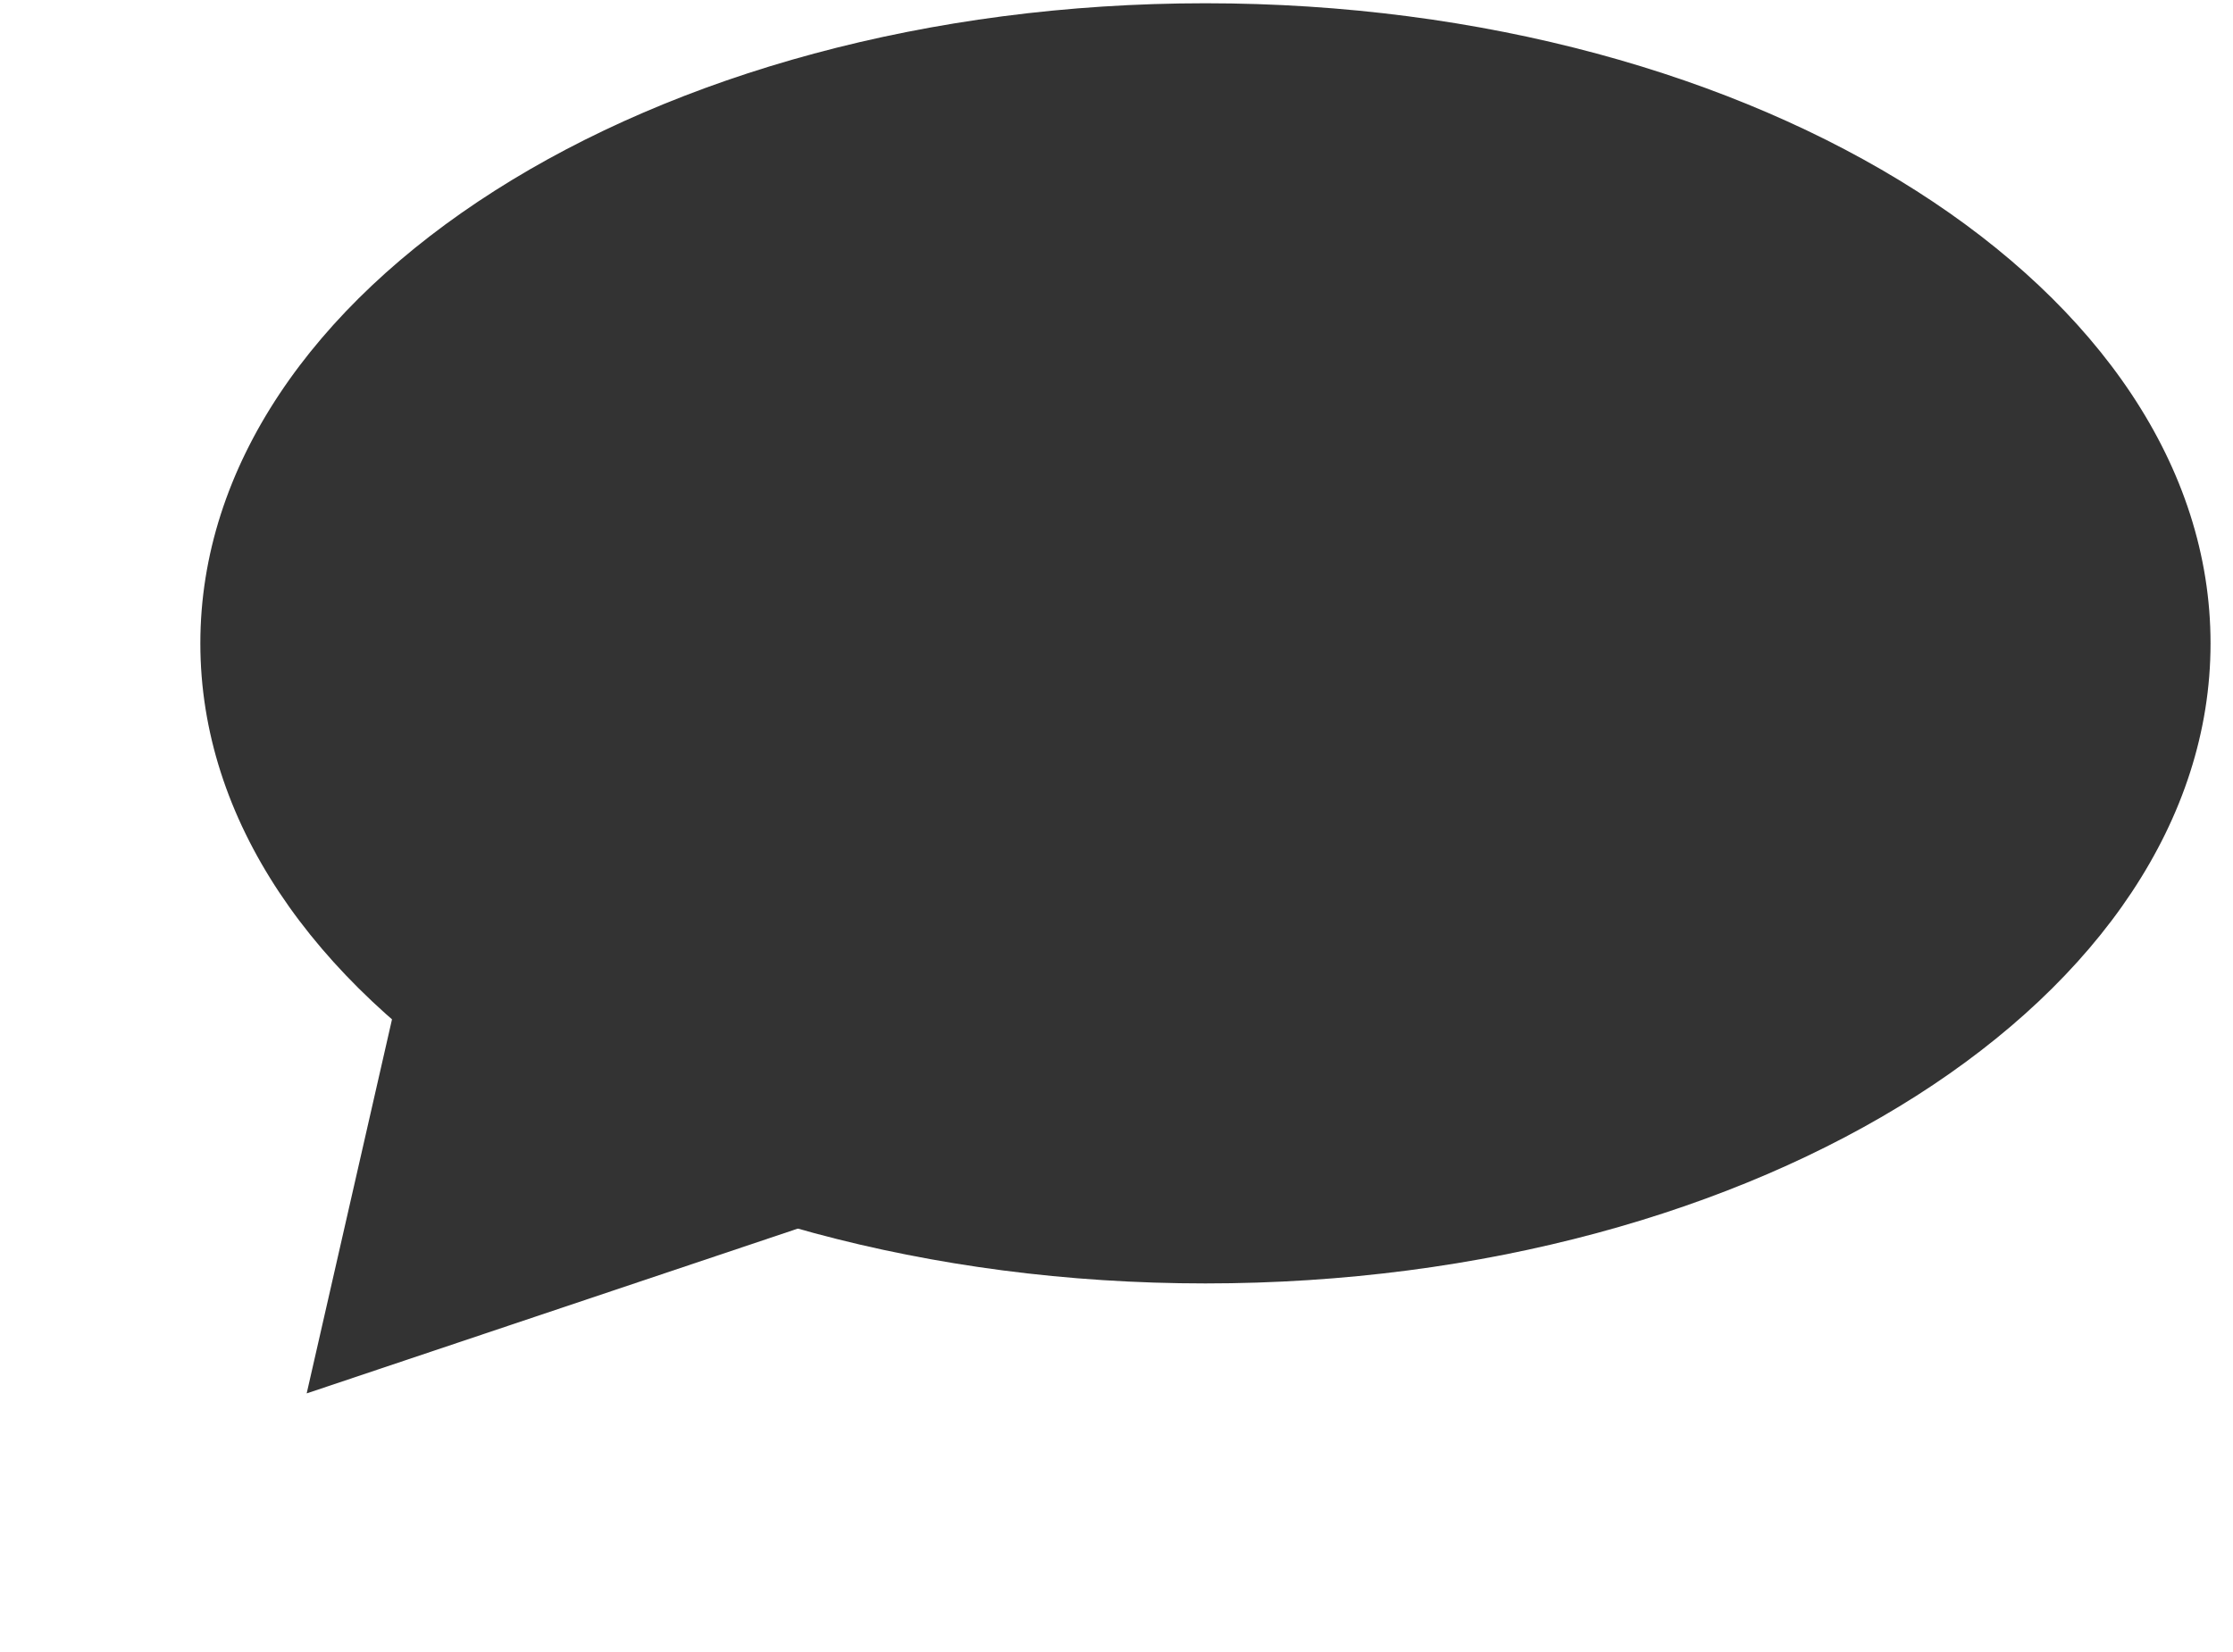 <svg width="50" height="37" viewBox="0 0 49 37" fill="none" xmlns="http://www.w3.org/2000/svg">
<path d="M48.997 14.409C48.997 22.327 38.921 28.745 26.491 28.745C14.062 28.745 3.986 22.327 3.986 14.409C3.986 6.491 14.062 0.073 26.491 0.073C38.921 0.073 48.997 6.491 48.997 14.409Z" fill="#333333"/>
<path d="M6.367 31.208L9.241 18.605L18.562 27.115L6.367 31.208Z" fill="#333333"/>
</svg>
